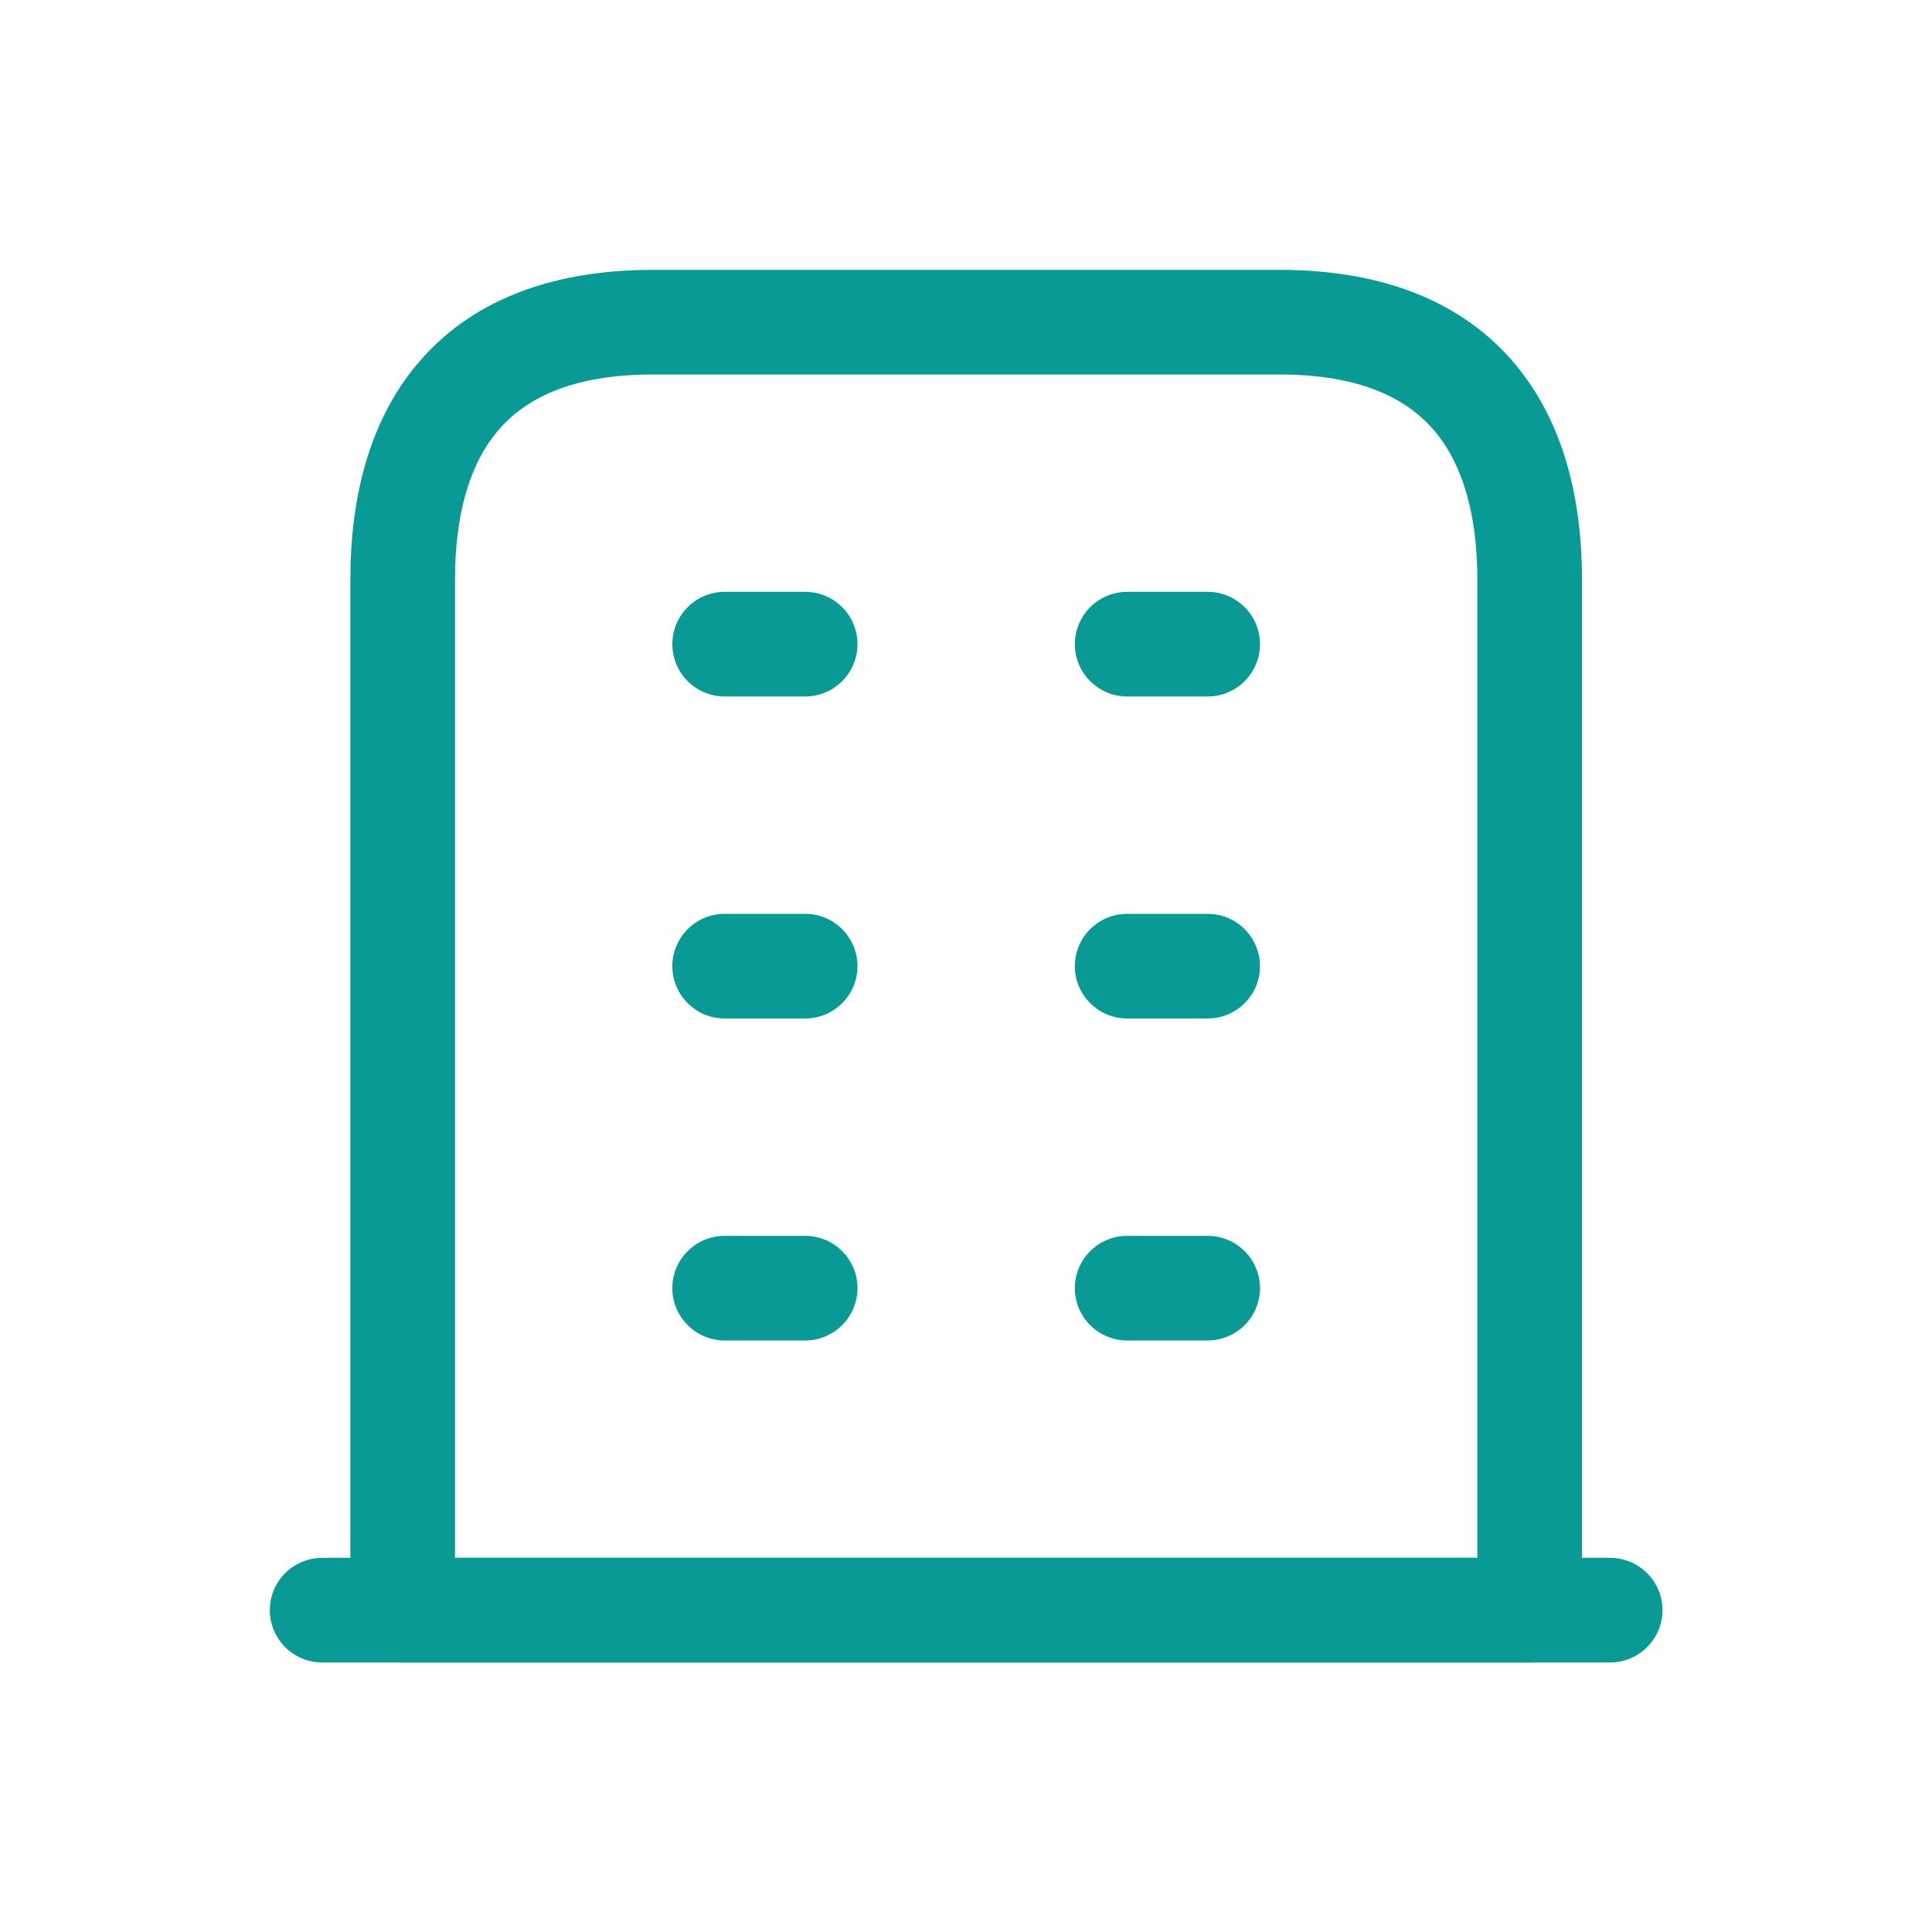 <svg width="24" height="24" viewBox="0 0 24 24" fill="none" xmlns="http://www.w3.org/2000/svg">
<path fill-rule="evenodd" clip-rule="evenodd" d="M3.352 20.002C3.352 19.643 3.643 19.352 4.002 19.352H20.002C20.36 19.352 20.652 19.643 20.652 20.002C20.652 20.36 20.36 20.652 20.002 20.652H4.002C3.643 20.652 3.352 20.36 3.352 20.002Z" fill="#099A96"/>
<path fill-rule="evenodd" clip-rule="evenodd" d="M5.184 4.521C5.824 3.758 6.807 3.352 8.113 3.352H15.89C17.196 3.352 18.179 3.758 18.819 4.521C19.441 5.262 19.652 6.236 19.652 7.202V20.002C19.652 20.36 19.36 20.652 19.002 20.652H5.002C4.643 20.652 4.352 20.36 4.352 20.002V7.202C4.352 6.236 4.562 5.262 5.184 4.521ZM6.18 5.357C5.83 5.773 5.652 6.399 5.652 7.202V19.352H18.352V7.202C18.352 6.399 18.173 5.773 17.823 5.357C17.491 4.961 16.918 4.652 15.89 4.652H8.113C7.085 4.652 6.512 4.961 6.18 5.357Z" fill="#099A96"/>
<path fill-rule="evenodd" clip-rule="evenodd" d="M8.352 16.002C8.352 15.643 8.643 15.352 9.002 15.352H10.002C10.361 15.352 10.652 15.643 10.652 16.002C10.652 16.36 10.361 16.652 10.002 16.652H9.002C8.643 16.652 8.352 16.36 8.352 16.002Z" fill="#099A96"/>
<path fill-rule="evenodd" clip-rule="evenodd" d="M13.352 16.002C13.352 15.643 13.643 15.352 14.002 15.352H15.002C15.361 15.352 15.652 15.643 15.652 16.002C15.652 16.36 15.361 16.652 15.002 16.652H14.002C13.643 16.652 13.352 16.36 13.352 16.002Z" fill="#099A96"/>
<path fill-rule="evenodd" clip-rule="evenodd" d="M8.352 12.002C8.352 11.643 8.643 11.352 9.002 11.352H10.002C10.361 11.352 10.652 11.643 10.652 12.002C10.652 12.361 10.361 12.652 10.002 12.652H9.002C8.643 12.652 8.352 12.361 8.352 12.002Z" fill="#099A96"/>
<path fill-rule="evenodd" clip-rule="evenodd" d="M13.352 12.002C13.352 11.643 13.643 11.352 14.002 11.352H15.002C15.361 11.352 15.652 11.643 15.652 12.002C15.652 12.361 15.361 12.652 15.002 12.652H14.002C13.643 12.652 13.352 12.361 13.352 12.002Z" fill="#099A96"/>
<path fill-rule="evenodd" clip-rule="evenodd" d="M8.352 8.002C8.352 7.643 8.643 7.352 9.002 7.352H10.002C10.361 7.352 10.652 7.643 10.652 8.002C10.652 8.361 10.361 8.652 10.002 8.652H9.002C8.643 8.652 8.352 8.361 8.352 8.002Z" fill="#099A96"/>
<path fill-rule="evenodd" clip-rule="evenodd" d="M13.352 8.002C13.352 7.643 13.643 7.352 14.002 7.352H15.002C15.361 7.352 15.652 7.643 15.652 8.002C15.652 8.361 15.361 8.652 15.002 8.652H14.002C13.643 8.652 13.352 8.361 13.352 8.002Z" fill="#099A96"/>
</svg>
